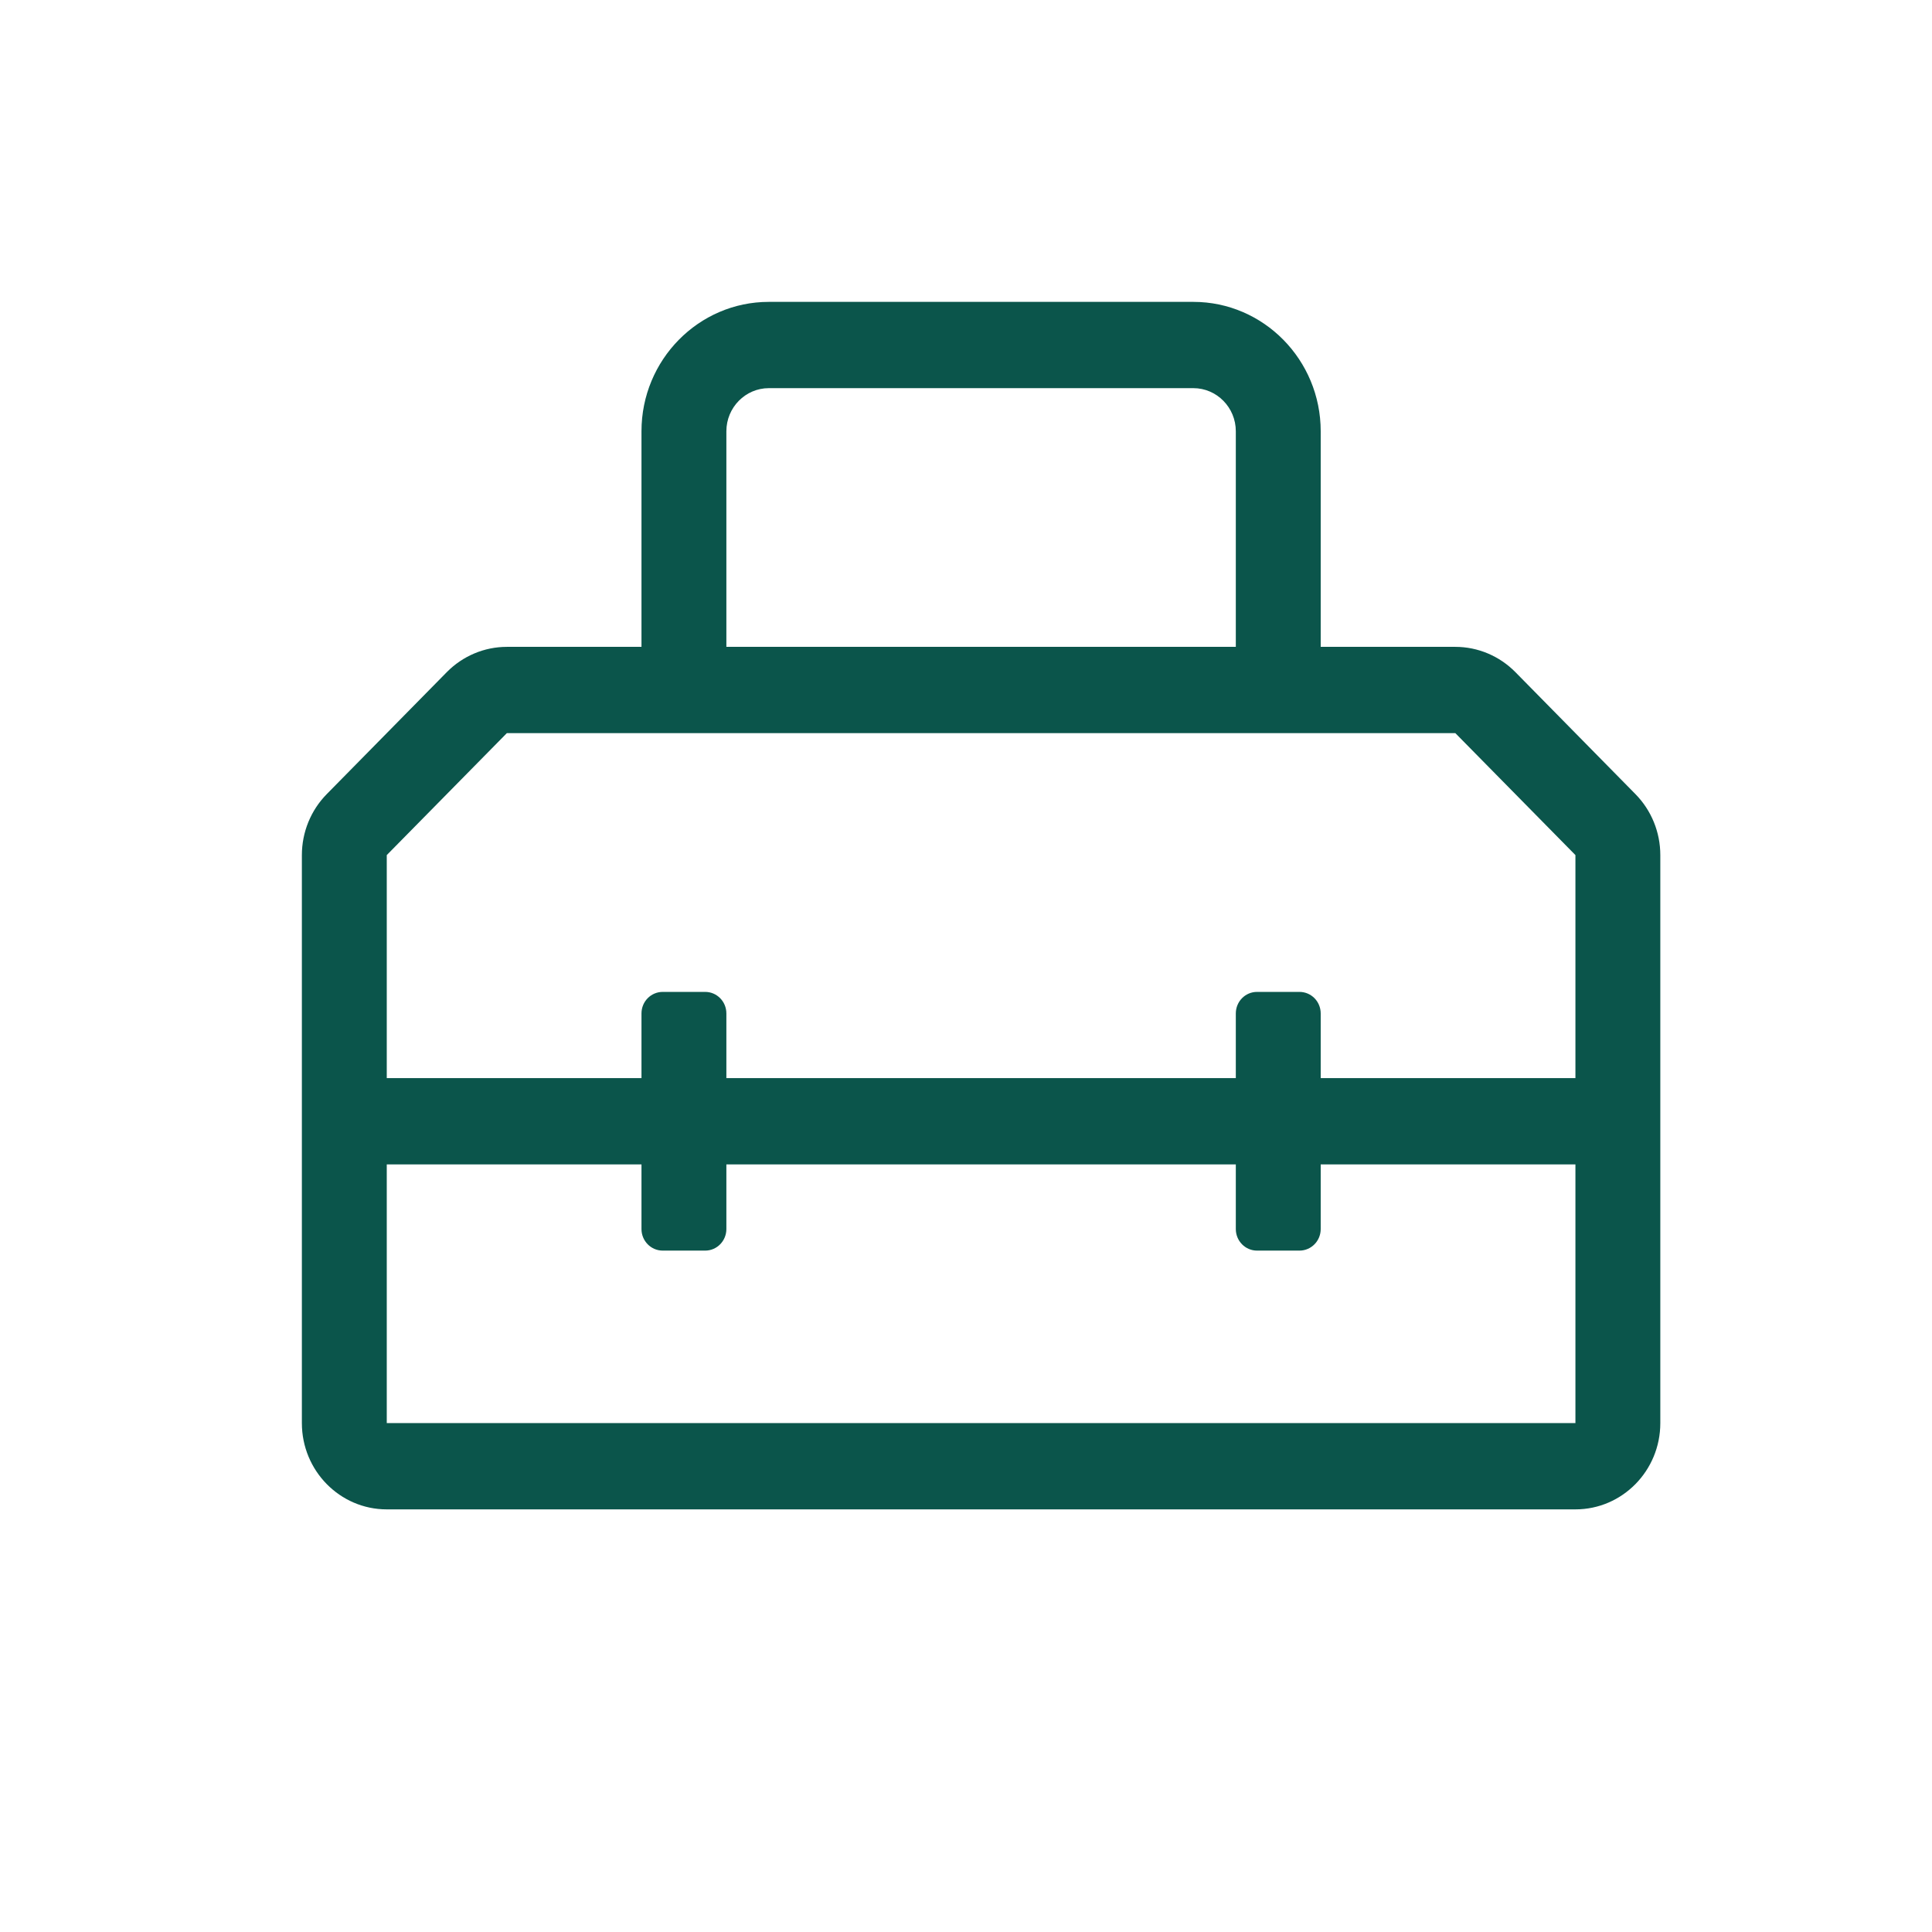 <?xml version="1.0" encoding="UTF-8"?>
<svg width="32px" height="32px" viewBox="0 0 32 32" version="1.1" xmlns="http://www.w3.org/2000/svg" xmlns:xlink="http://www.w3.org/1999/xlink">
    <title>icone/32x32/tool_32_deepgreen</title>
    <g id="icone/32x32/tool_32_deepgreen" stroke="none" stroke-width="1" fill="none" fill-rule="evenodd">
        <g id="toolbox" transform="translate(5, 5)" fill="#0B554B" fill-rule="nonzero">
            <path d="M22.088,8.153 L20.1,6.133 C19.836,5.865 19.478,5.714 19.105,5.714 L16.875,5.714 L16.875,2.143 C16.875,0.961 15.929,0 14.766,0 L7.734,0 C6.571,0 5.625,0.961 5.625,2.143 L5.625,5.714 L3.395,5.714 C3.022,5.714 2.664,5.865 2.4,6.133 L0.412,8.153 C0.148,8.421 0,8.784 0,9.163 L0,18.571 C0,19.36 0.63,20 1.406,20 L21.094,20 C21.87,20 22.5,19.36 22.5,18.571 L22.5,9.163 C22.5,8.784 22.352,8.421 22.088,8.153 Z M7.031,2.143 C7.031,1.749 7.347,1.429 7.734,1.429 L14.766,1.429 C15.153,1.429 15.469,1.749 15.469,2.143 L15.469,5.714 L7.031,5.714 L7.031,2.143 Z M21.094,18.571 L1.406,18.571 L1.406,14.286 L5.625,14.286 L5.625,15.357 C5.625,15.554 5.782,15.714 5.977,15.714 L6.68,15.714 C6.874,15.714 7.031,15.554 7.031,15.357 L7.031,14.286 L15.469,14.286 L15.469,15.357 C15.469,15.554 15.626,15.714 15.82,15.714 L16.523,15.714 C16.718,15.714 16.875,15.554 16.875,15.357 L16.875,14.286 L21.094,14.286 L21.094,18.571 Z M16.875,12.857 L16.875,11.786 C16.875,11.588 16.718,11.429 16.523,11.429 L15.82,11.429 C15.626,11.429 15.469,11.588 15.469,11.786 L15.469,12.857 L7.031,12.857 L7.031,11.786 C7.031,11.588 6.874,11.429 6.68,11.429 L5.977,11.429 C5.782,11.429 5.625,11.588 5.625,11.786 L5.625,12.857 L1.406,12.857 L1.406,9.163 L3.395,7.143 L19.105,7.143 L21.094,9.163 L21.094,12.857 L16.875,12.857 Z" id="Shape"></path>
        </g>
    </g>
</svg>